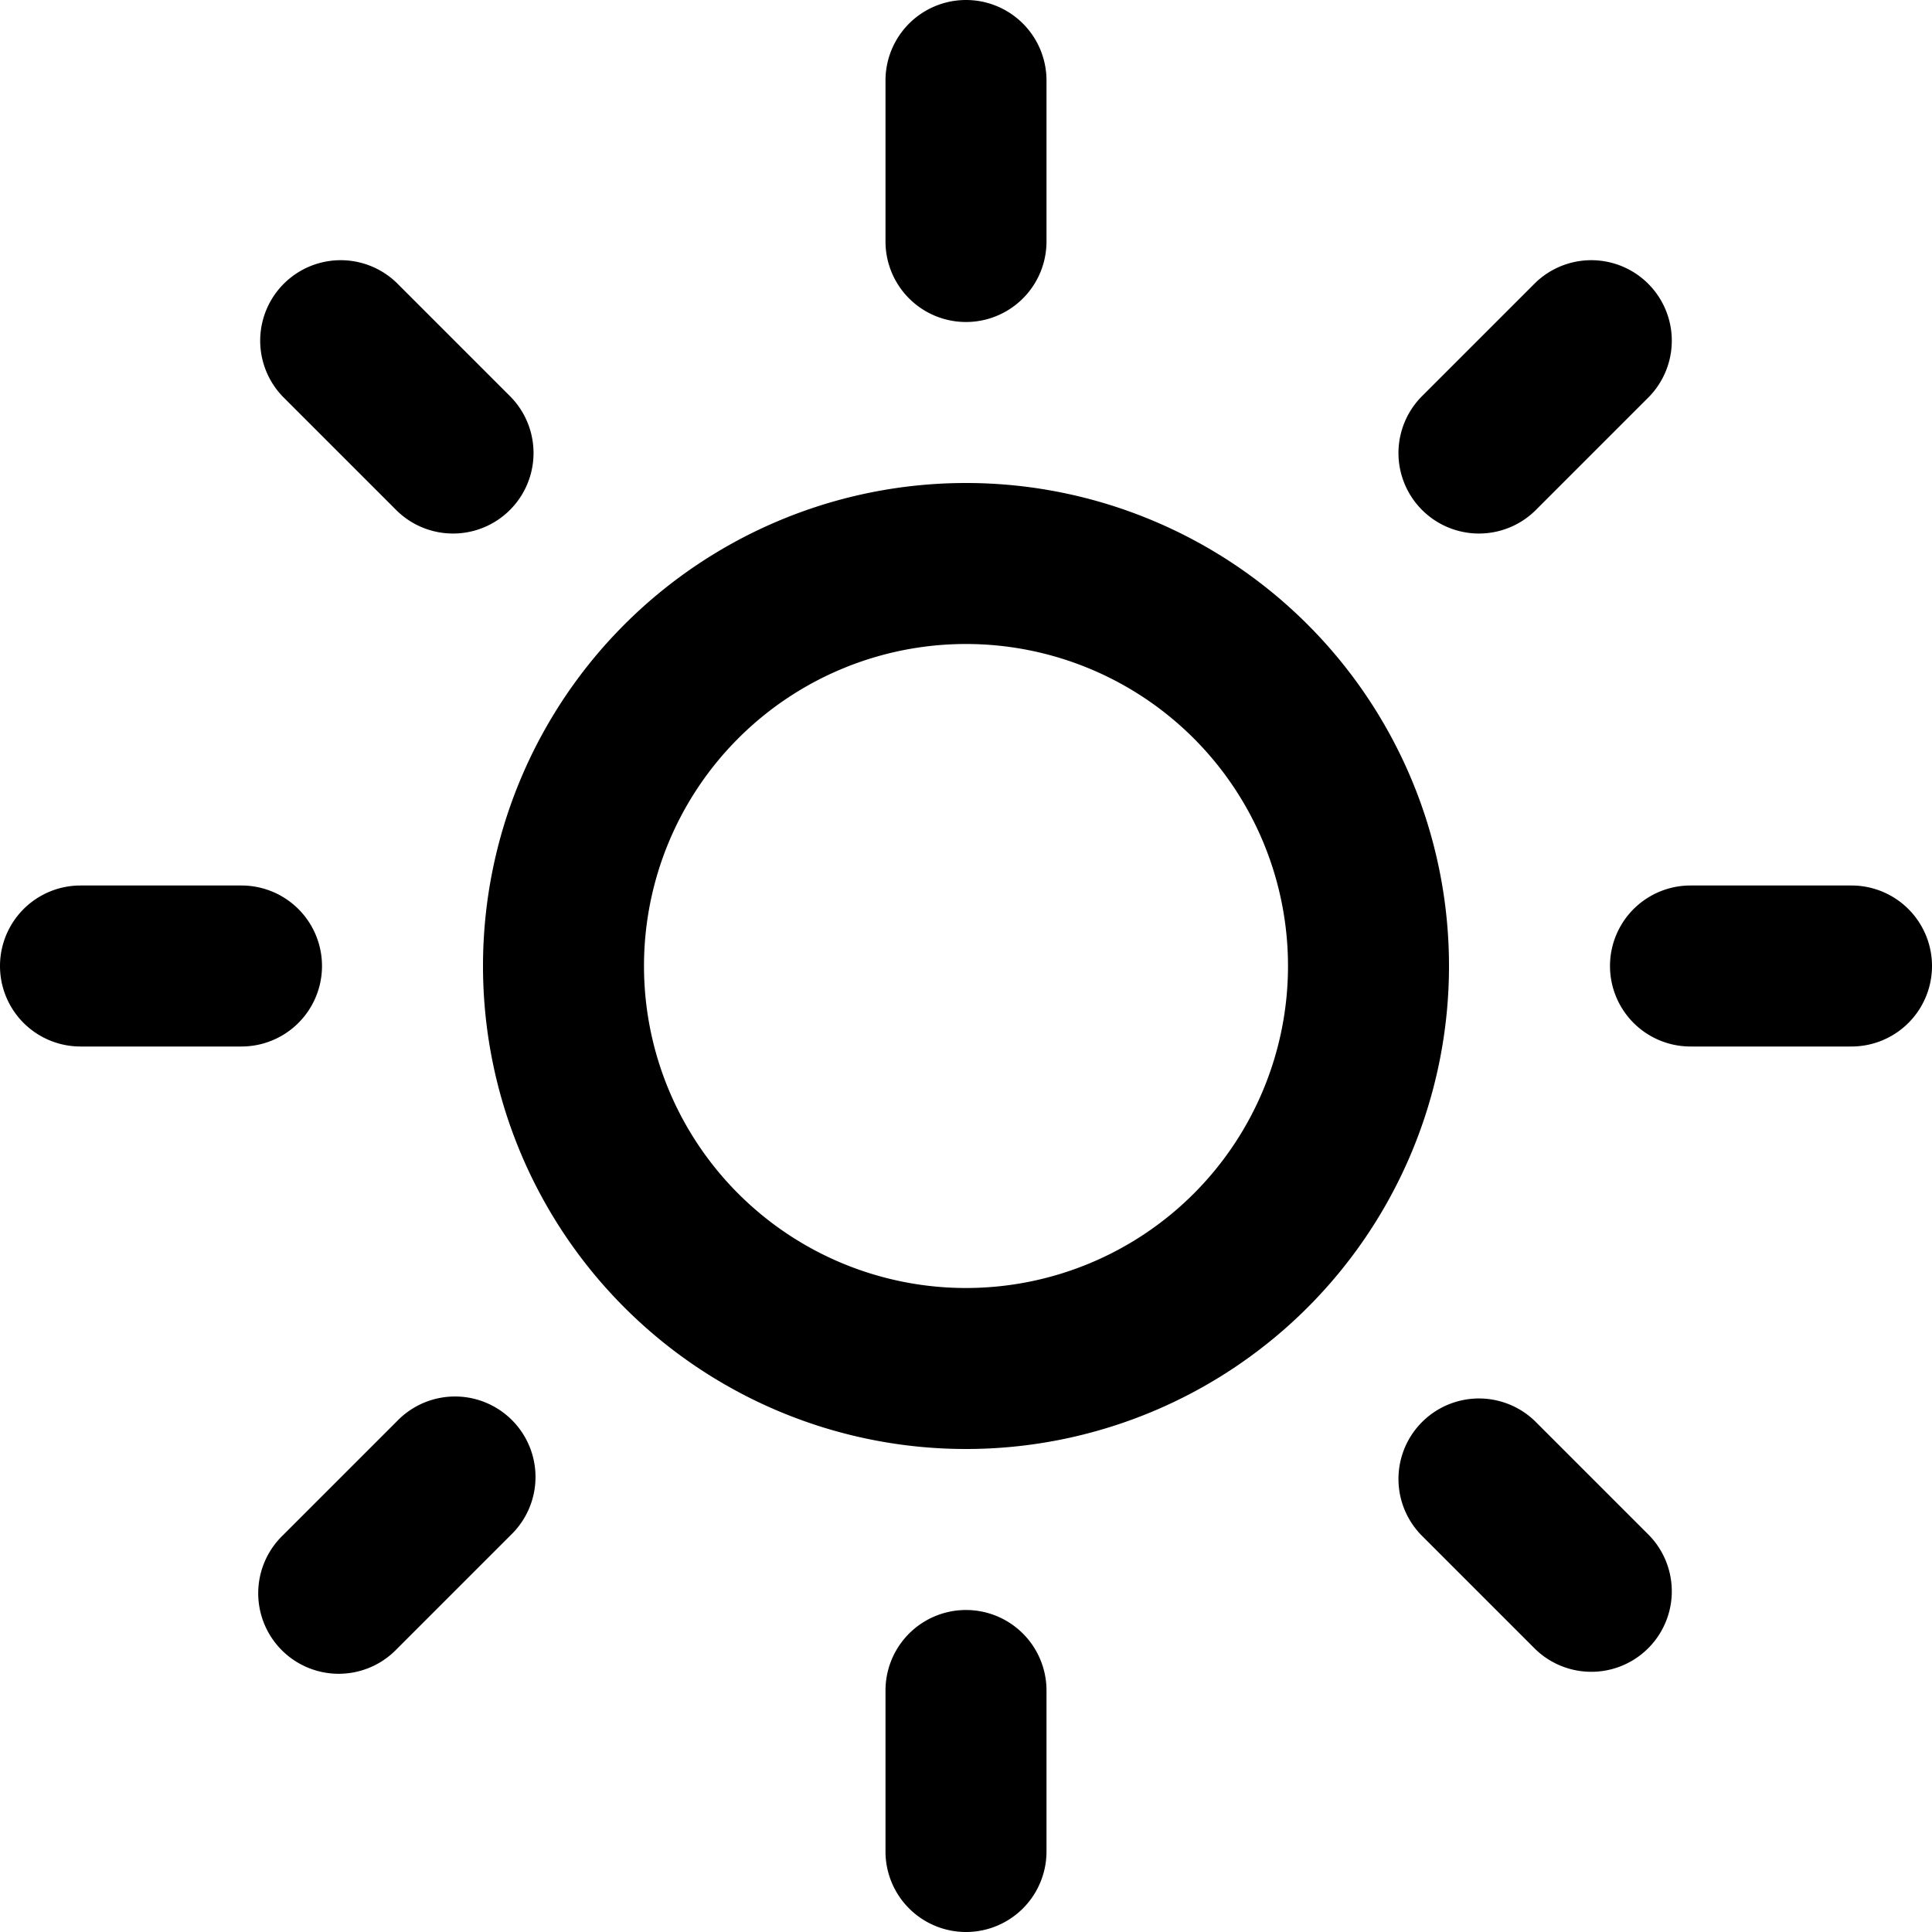 <svg viewBox="0 0 24 24">
  <path d="M12 18a6 6 0 1 1 0-12 6 6 0 0 1 0 12zm0-2a4 4 0 1 0 0-8 4 4 0 0 0 0 8zM11 1a1 1 0 0 1 2 0v2a1 1 0 0 1-2 0V1zM11 21a1 1 0 0 1 2 0v2a1 1 0 0 1-2 0v-2zM3.513 4.927a1 1 0 0 1 1.414-1.414l1.42 1.42a1 1 0 0 1-1.414 1.414l-1.42-1.42zM17.653 19.067a1 1 0 0 1 1.414-1.414l1.42 1.42a1 1 0 0 1-1.414 1.414l-1.42-1.42zM1 13a1 1 0 0 1 0-2h2a1 1 0 0 1 0 2H1zM21 13a1 1 0 0 1 0-2h2a1 1 0 0 1 0 2h-2zM4.927 20.487a1 1 0 1 1-1.414-1.414l1.42-1.42a1 1 0 1 1 1.414 1.414l-1.42 1.42zM19.067 6.347a1 1 0 0 1-1.414-1.414l1.42-1.42a1 1 0 0 1 1.414 1.414l-1.42 1.42z"/>
</svg>